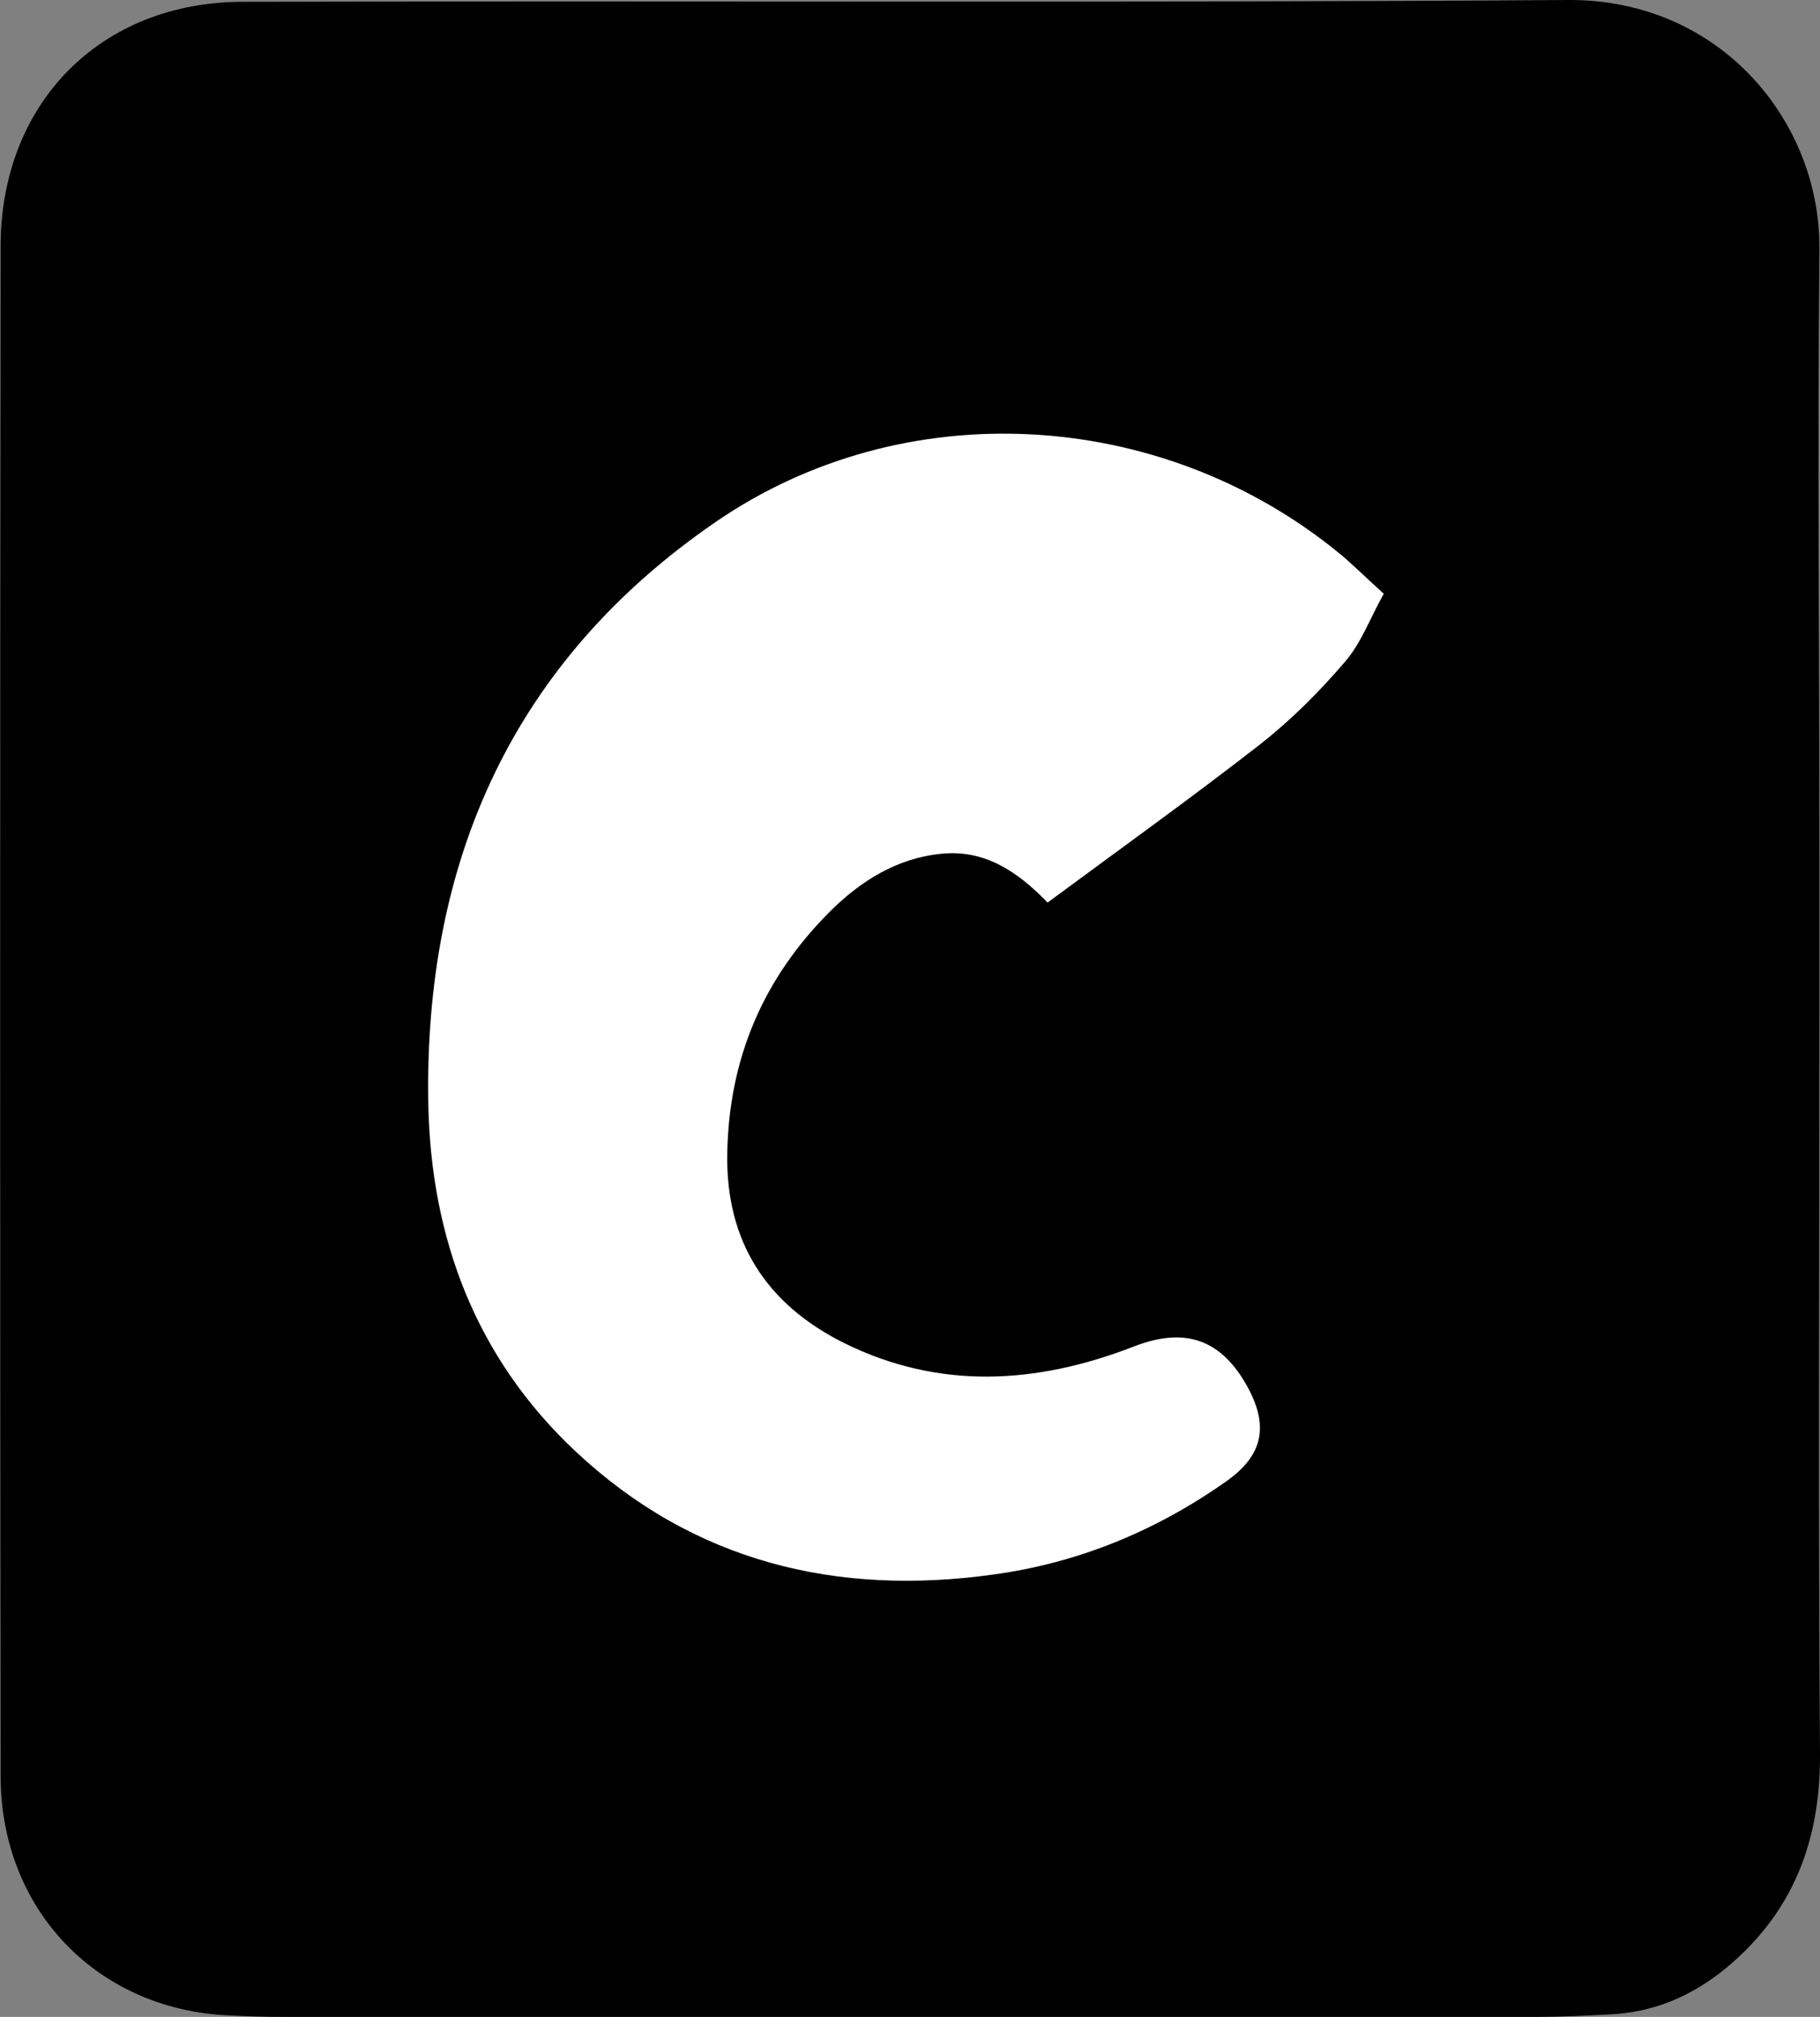 <?xml version="1.0" encoding="utf-8"?>
<!-- Generator: Adobe Illustrator 24.1.2, SVG Export Plug-In . SVG Version: 6.00 Build 0)  -->
<svg version="1.1" id="Layer_1" xmlns="http://www.w3.org/2000/svg" xmlns:xlink="http://www.w3.org/1999/xlink" x="0px" y="0px"
	 viewBox="0 0 298.3 330.5" style="enable-background:new 0 0 298.3 330.5;" xml:space="preserve">
<rect x="0" y="0" width="298.3" height="330.5" fill="#808080" stroke="none"/>
<style type="text/css">
	.st0{fill:#FFFFFF;}
</style>
<polygon class="st0" points="59,54 252,54 252,274 54,274 54,54 "/>
<path d="M298.2,165.8c0,40.5-0.2,81,0.1,121.6c0.1,14.2-4.4,26-15.4,35.1c-5.6,4.6-11.9,7.3-19.2,7.6c-3.9,0.2-7.8,0.4-11.8,0.4
	c-68.4,0-136.9,0-205.3,0c-3.4,0-6.7-0.1-10.1-0.3c-21.1-1.4-36.3-17.6-36.4-39C0,207.6,0,124,0.1,40.4c0-23.5,16.4-40.1,39.7-40.1
	C112.1,0.1,184.5,0.5,256.9,0c25.2-0.2,41.5,20.1,41.3,40.8c-0.3,33.4,0,66.9,0,100.3C298.2,149.4,298.2,157.6,298.2,165.8
	L298.2,165.8z M226.8,97.3c-3.4-3.1-5.4-5.1-7.5-6.8c-29.1-23.7-71.2-26.2-102.1-4.9c-33,22.7-47.7,55.3-47,95.2
	c0.4,22.1,7.8,41.7,24.1,57c19.4,18.2,42.9,23.8,68.6,20.2c13.8-1.9,26.5-7.1,38-15.2c6-4.2,7.1-8.9,3.7-15.3
	c-4.3-8-10.3-10.2-18.9-6.8c-15.8,6.1-31.7,7.1-47.3-0.6c-12.7-6.3-19.5-16.6-19.2-31.2c0.3-15.5,5.9-28.6,16.8-39.5
	c5.1-5.1,11.1-8.8,18.3-9.5c6.9-0.7,12.3,2.7,17.4,8c11.9-8.8,23.5-17.1,34.8-25.9c5.1-4,9.7-8.6,13.9-13.5
	C223.1,105.4,224.5,101.4,226.8,97.3z"/>
</svg>
